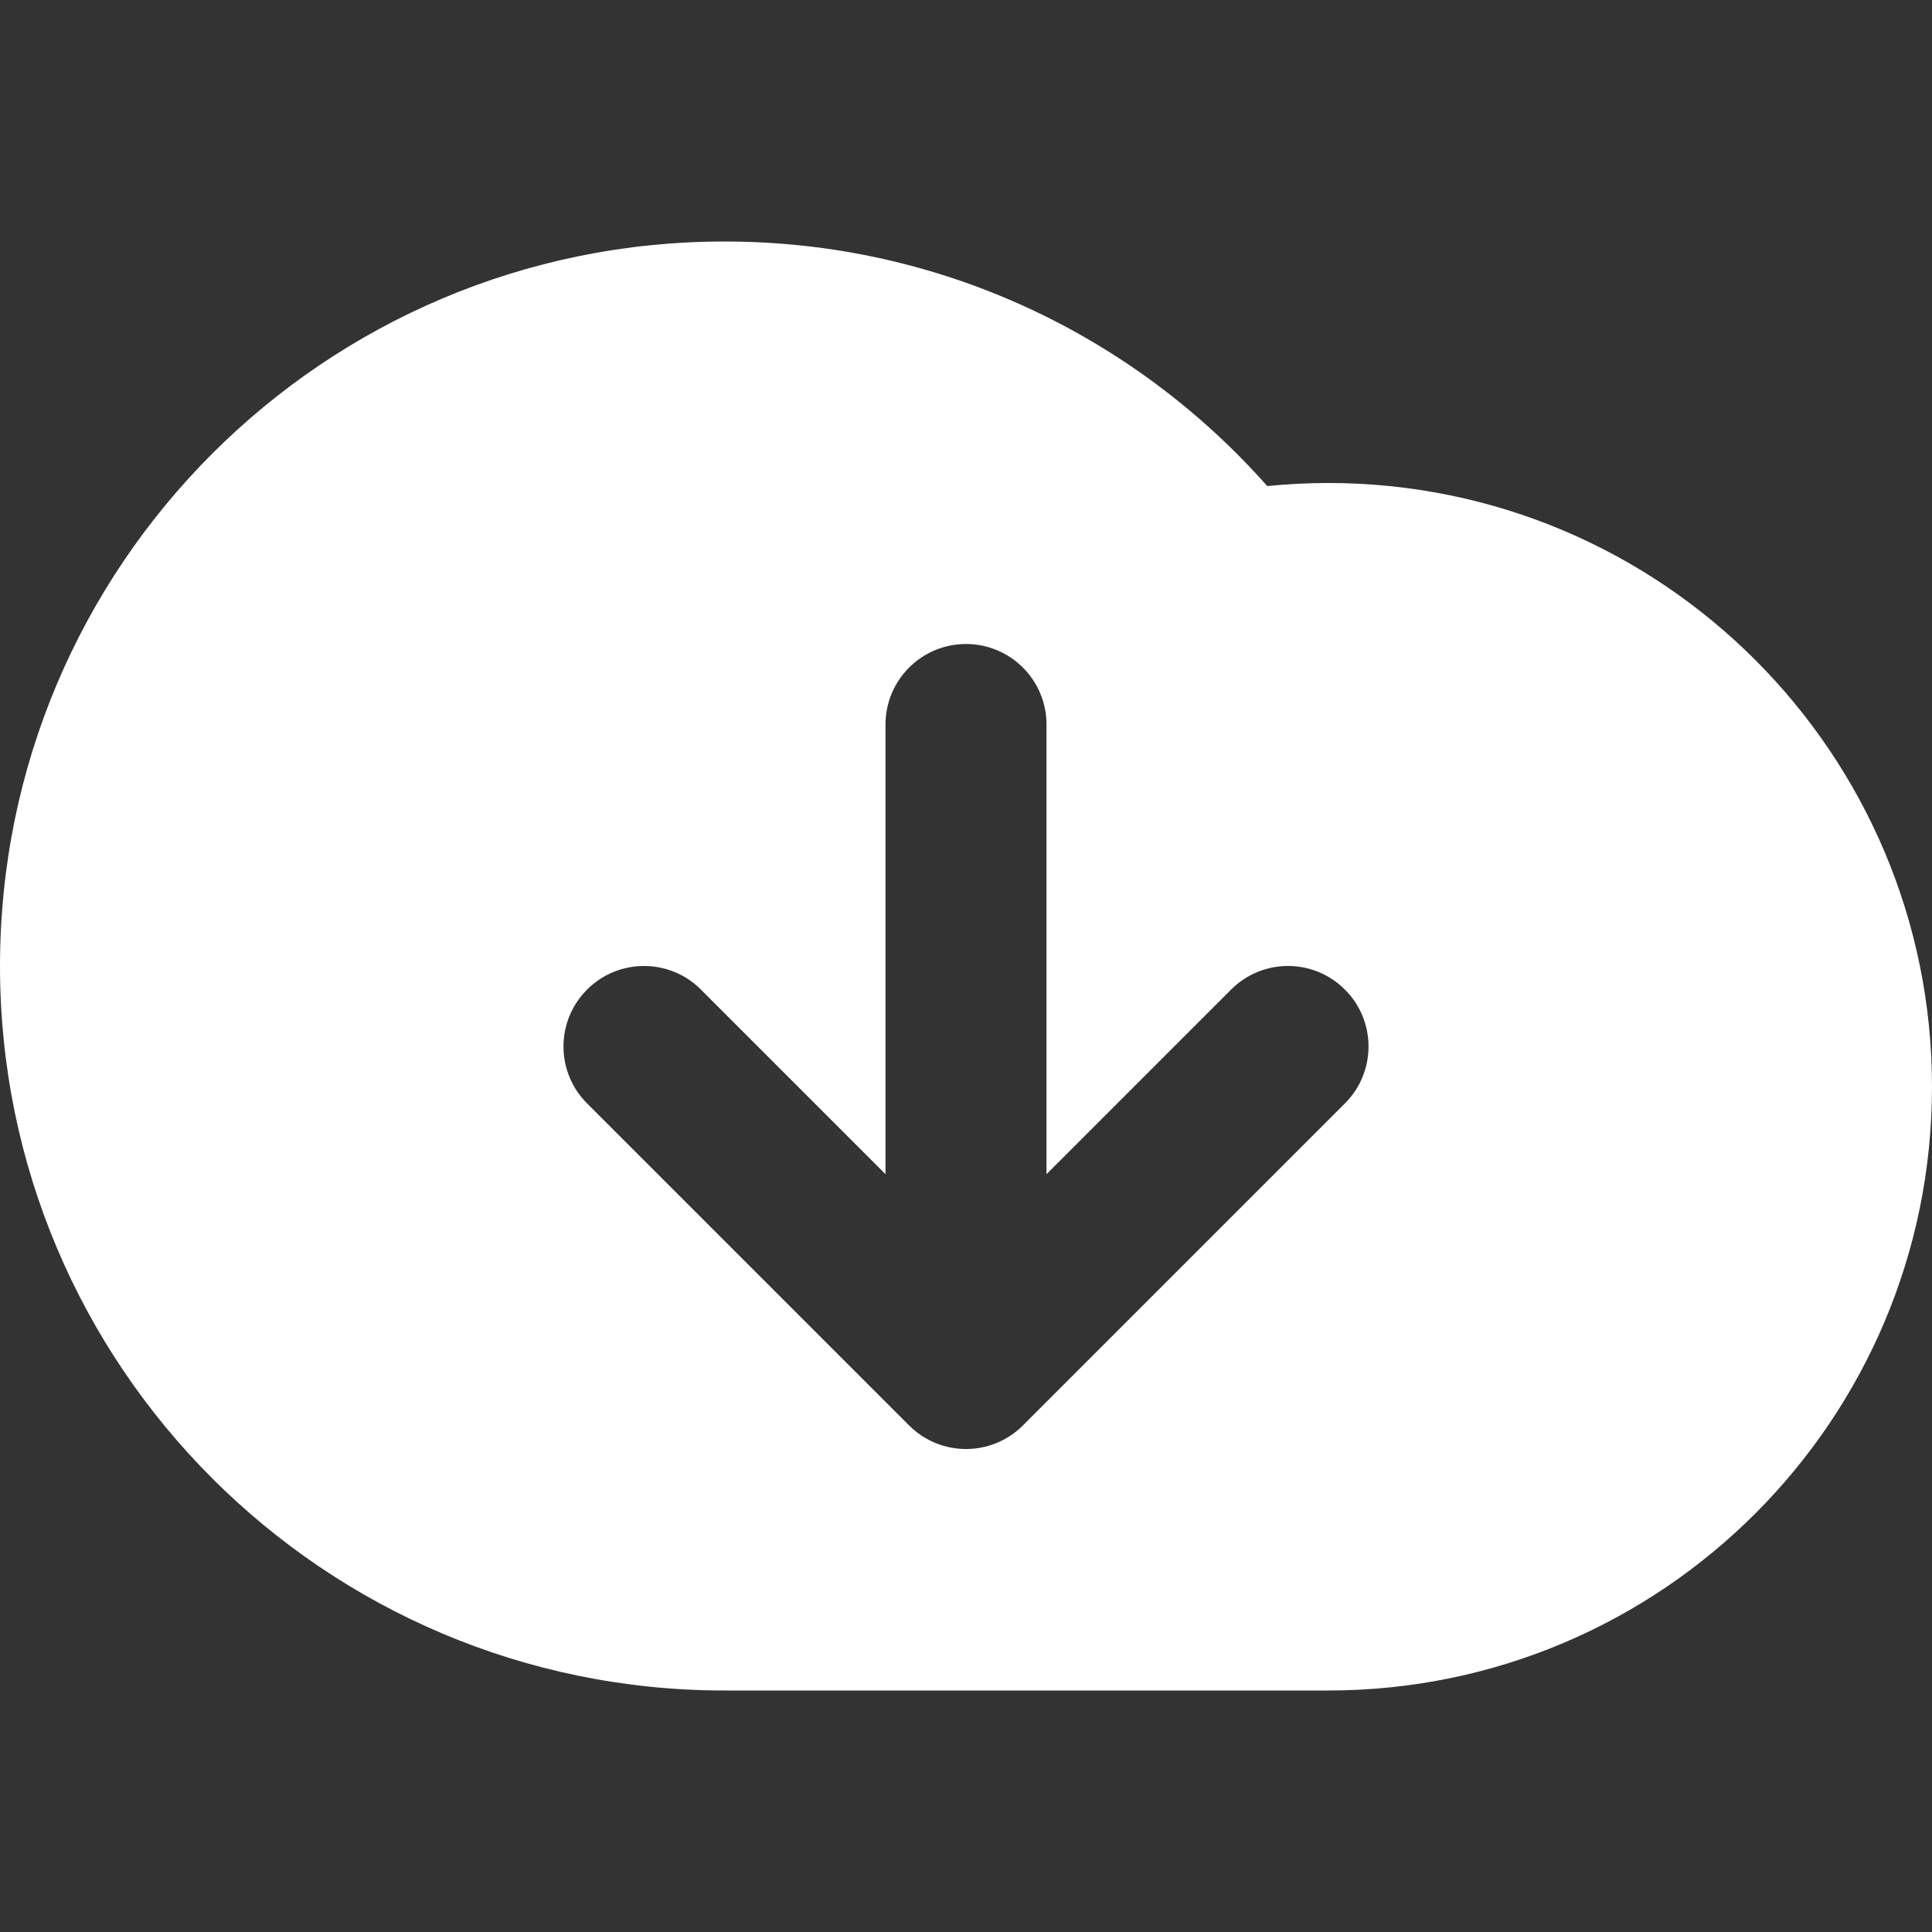 <svg width="24" height="24" viewBox="0 0 24 24" fill="none" xmlns="http://www.w3.org/2000/svg">
<rect x="0" y="0" width="24" height="24" fill="#333333" stroke="none"/>
<path fill-rule="evenodd" clip-rule="evenodd" d="M0 12C0 16.971 4.029 21 9 21H16.5C20.642 21 24 17.642 24 13.5C24 9.358 20.642 6 16.5 6C16.244 6 15.991 6.013 15.742 6.038C14.093 4.175 11.684 3 9 3C4.029 3 0 7.029 0 12ZM12 8C12.552 8 13 8.448 13 9V14.586L15.293 12.293C15.683 11.902 16.317 11.902 16.707 12.293C17.098 12.683 17.098 13.317 16.707 13.707L12.707 17.707C12.317 18.098 11.683 18.098 11.293 17.707L7.293 13.707C6.902 13.317 6.902 12.683 7.293 12.293C7.683 11.902 8.317 11.902 8.707 12.293L11 14.586V9C11 8.448 11.448 8 12 8Z" fill="white"/>
</svg>
